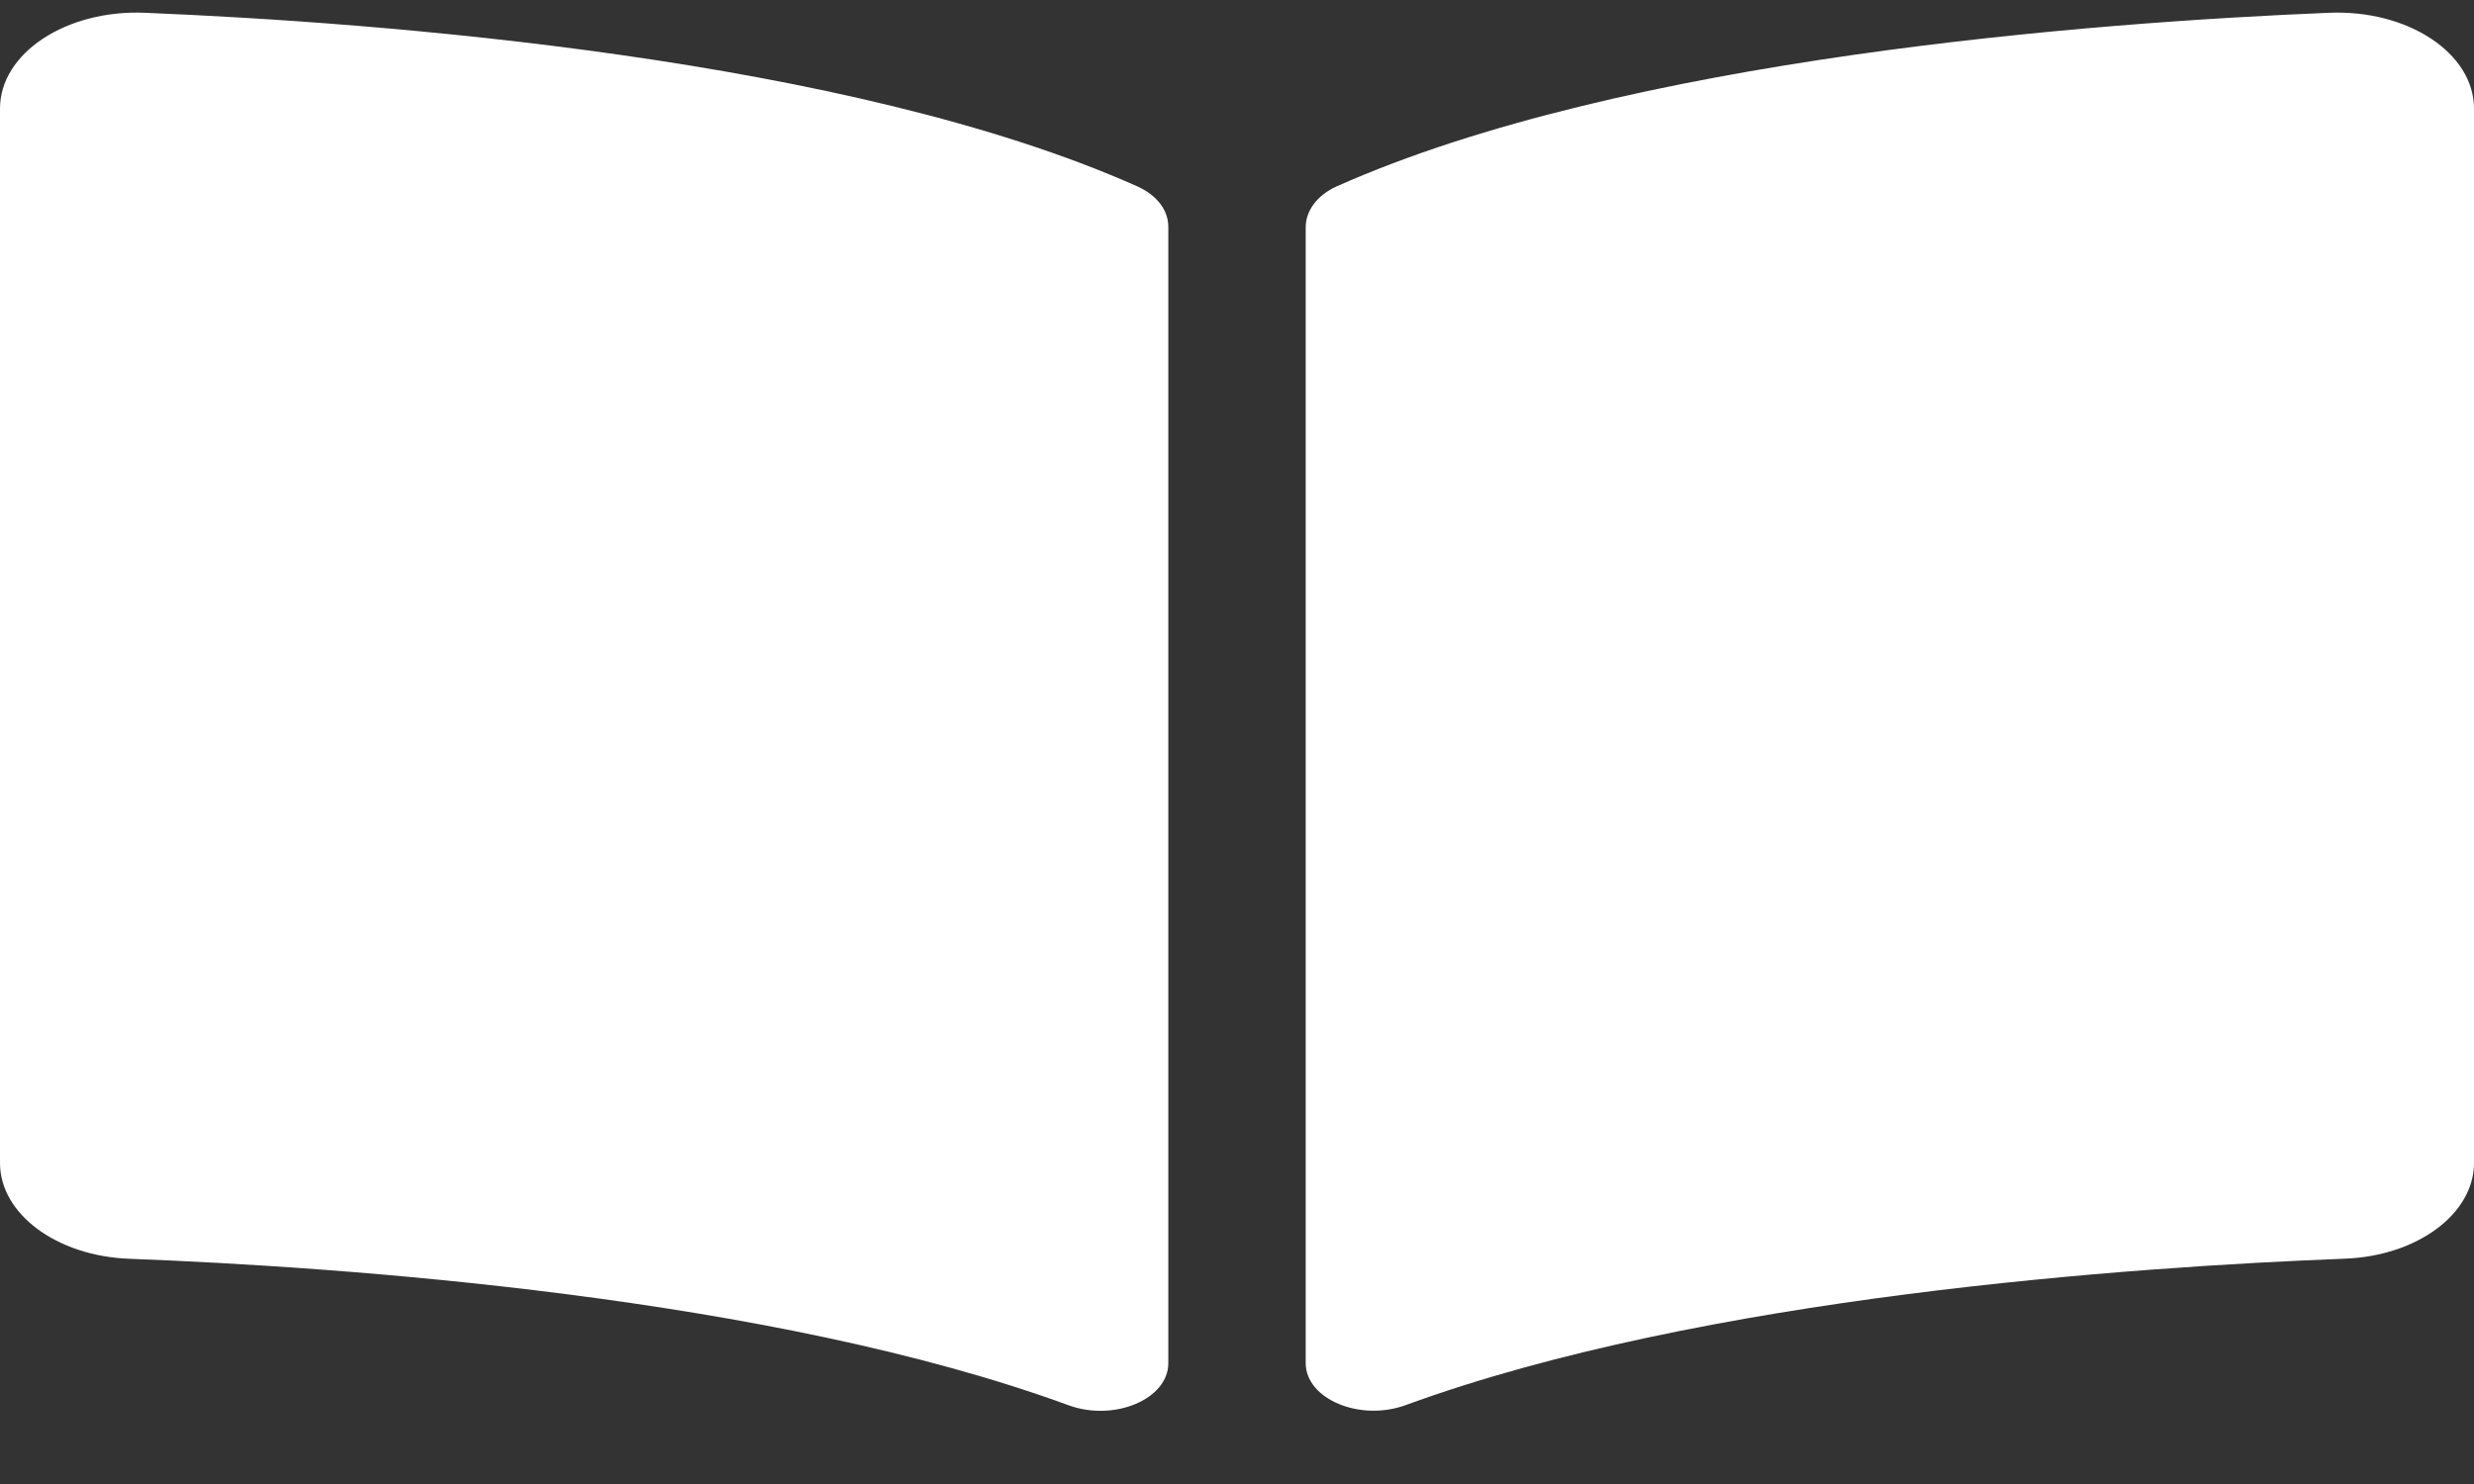 <svg width="30" height="18" viewBox="0 0 30 18" fill="none" xmlns="http://www.w3.org/2000/svg">
<rect x="0" y="0" width="30" height="18" fill="#333333" stroke="none"/>
<path id="Vector" d="M28.241 0.155C25.387 0.272 19.714 0.701 16.212 2.259C15.97 2.367 15.833 2.558 15.833 2.758V16.533C15.833 16.97 16.491 17.246 17.046 17.043C20.649 15.725 25.86 15.366 28.436 15.267C29.316 15.233 30 14.721 30 14.106V1.317C30 0.646 29.201 0.115 28.241 0.155ZM13.788 2.259C10.287 0.701 4.614 0.273 1.759 0.155C0.8 0.115 0 0.646 0 1.317V14.107C0 14.722 0.684 15.234 1.564 15.268C4.141 15.366 9.355 15.726 12.958 17.045C13.511 17.247 14.167 16.971 14.167 16.535V2.751C14.167 2.55 14.03 2.367 13.788 2.259Z" fill="white"/>
</svg>
